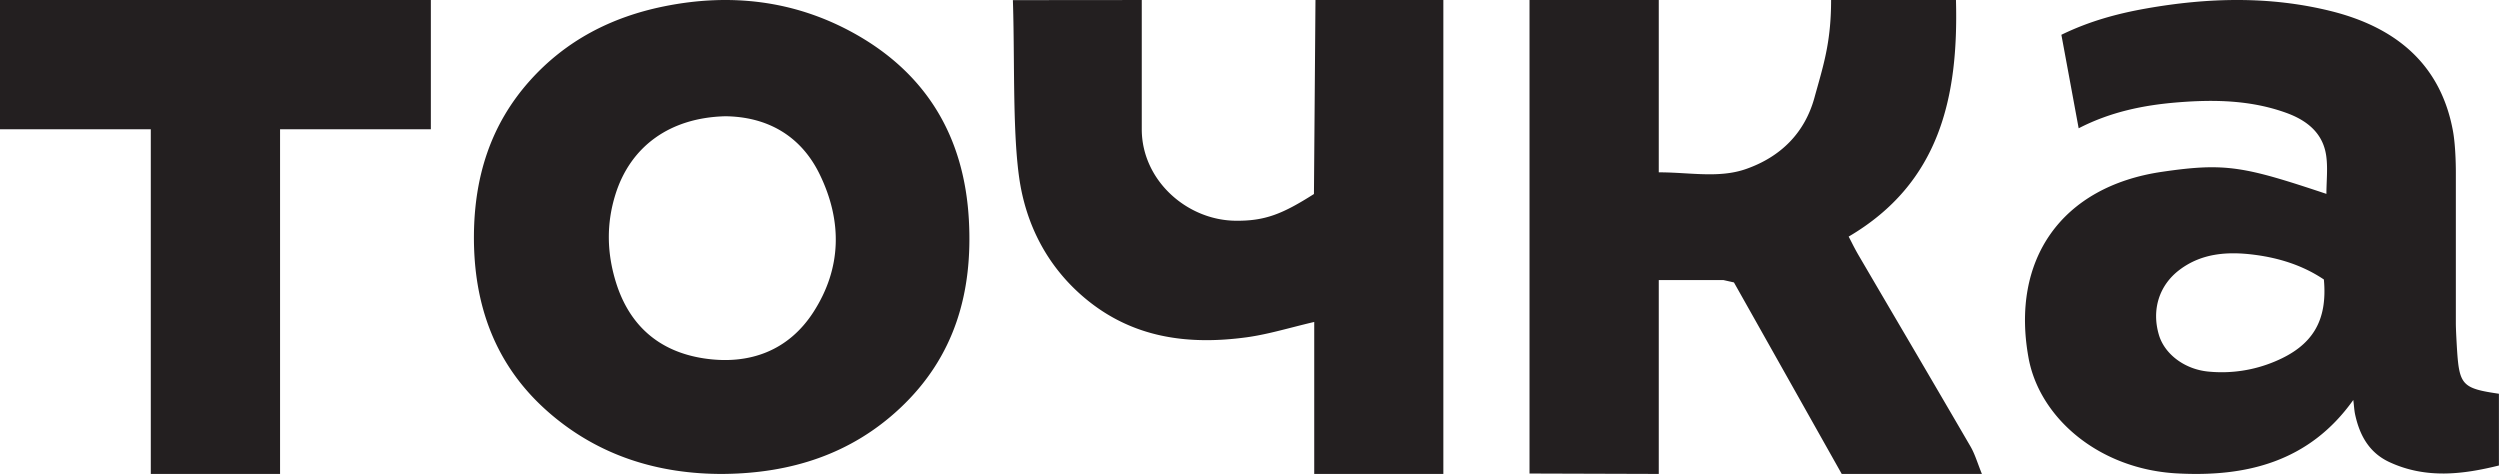 <svg xmlns="http://www.w3.org/2000/svg" width="211" height="40" fill="none"><g clip-path="url(#a)"><path fill="#231F20" fill-rule="evenodd" d="M196.32 13.07c-.295-1.878-1.651-2.933-3.384-3.554-2.974-1.07-6.052-1.128-9.163-.875-2.874.233-5.654.804-8.334 2.186-.497-2.695-.975-5.279-1.459-7.891 2.359-1.15 4.726-1.79 7.159-2.22 5.203-.919 10.417-1.062 15.574.216 5.438 1.35 9.256 4.43 10.311 10.095.26 1.4.249 3.518.249 3.518v12.727c0 .553.069 1.735.103 2.286.193 2.941.462 3.228 3.533 3.674v6.056c-3.031.75-6.144 1.144-9.225-.278-1.733-.798-2.531-2.276-2.911-4.022-.049-.228-.073-.463-.102-.745v-.006c-.015-.145-.031-.304-.053-.481-3.72 5.234-9.043 6.52-14.894 6.198-6.556-.36-11.589-4.67-12.516-9.753-1.508-8.273 2.756-14.453 11.265-15.7 5.38-.789 6.922-.454 13.876 1.862 0-.35.015-.7.027-1.047.029-.762.059-1.514-.056-2.246Zm-.184 10.52c-1.785-1.202-3.814-1.832-5.936-2.096-2.205-.275-4.382-.131-6.253 1.284-1.716 1.298-2.365 3.36-1.736 5.485.482 1.634 2.184 2.914 4.189 3.1a11.56 11.56 0 0 0 5.593-.85c3.203-1.336 4.458-3.445 4.143-6.923ZM61.093 40c-5.564.032-10.566-1.552-14.717-5.139-4.603-3.978-6.421-9.156-6.376-15.025.04-4.87 1.378-9.298 4.733-13.04C47.742 3.44 51.57 1.445 56.04.538c5.613-1.14 11.015-.5 15.986 2.241 6.269 3.46 9.365 8.88 9.747 15.78.336 6.07-1.165 11.537-5.818 15.899-4.13 3.87-9.193 5.483-14.862 5.541Zm.134-30.188c-4.712.113-8.02 2.562-9.283 6.595-.777 2.485-.727 4.95.047 7.436 1.126 3.609 3.618 5.825 7.415 6.404 3.845.583 7.149-.651 9.25-3.913 2.391-3.715 2.437-7.682.53-11.611-1.633-3.366-4.542-4.871-7.959-4.911ZM140 23.637h5.455l.89.2 1.257 2.232.02.035L155.442 40h11.831c-.124-.303-.23-.59-.331-.86-.2-.54-.378-1.02-.629-1.453a2839.944 2839.944 0 0 0-6.1-10.428l-.013-.024-.01-.016a5734.941 5734.941 0 0 1-3.339-5.697 18.942 18.942 0 0 1-.554-1.032c-.086-.168-.175-.342-.27-.522 7.682-4.511 9.278-11.75 9.057-19.968h-10.539c0 3.224-.531 5.12-1.156 7.35-.08.284-.162.575-.244.874-.823 3.013-2.87 5.025-5.796 6.045-1.62.565-3.352.464-5.128.36-.734-.043-1.476-.086-2.221-.083V0h-10.909v39.966L140 40V23.637ZM111.026 0h10.793v40h-10.898V27.173c-.643.149-1.269.31-1.885.467-1.303.334-2.559.656-3.835.83-4.947.668-9.658.06-13.693-3.354-3.12-2.64-4.947-6.18-5.5-10.196-.375-2.723-.407-6.3-.438-9.893-.015-1.698-.03-3.4-.082-5.016l10.877-.01v10.908c0 4.282 3.772 7.66 7.88 7.72 2.536.037 4.016-.582 6.652-2.254L111.026 0ZM12.727 40h10.91V10.91h12.727V0H0v10.91h12.727V40Z" clip-rule="evenodd"/></g><defs><clipPath id="a"><path fill="#fff" d="M0 0h210.909v40H0z"/></clipPath></defs></svg>